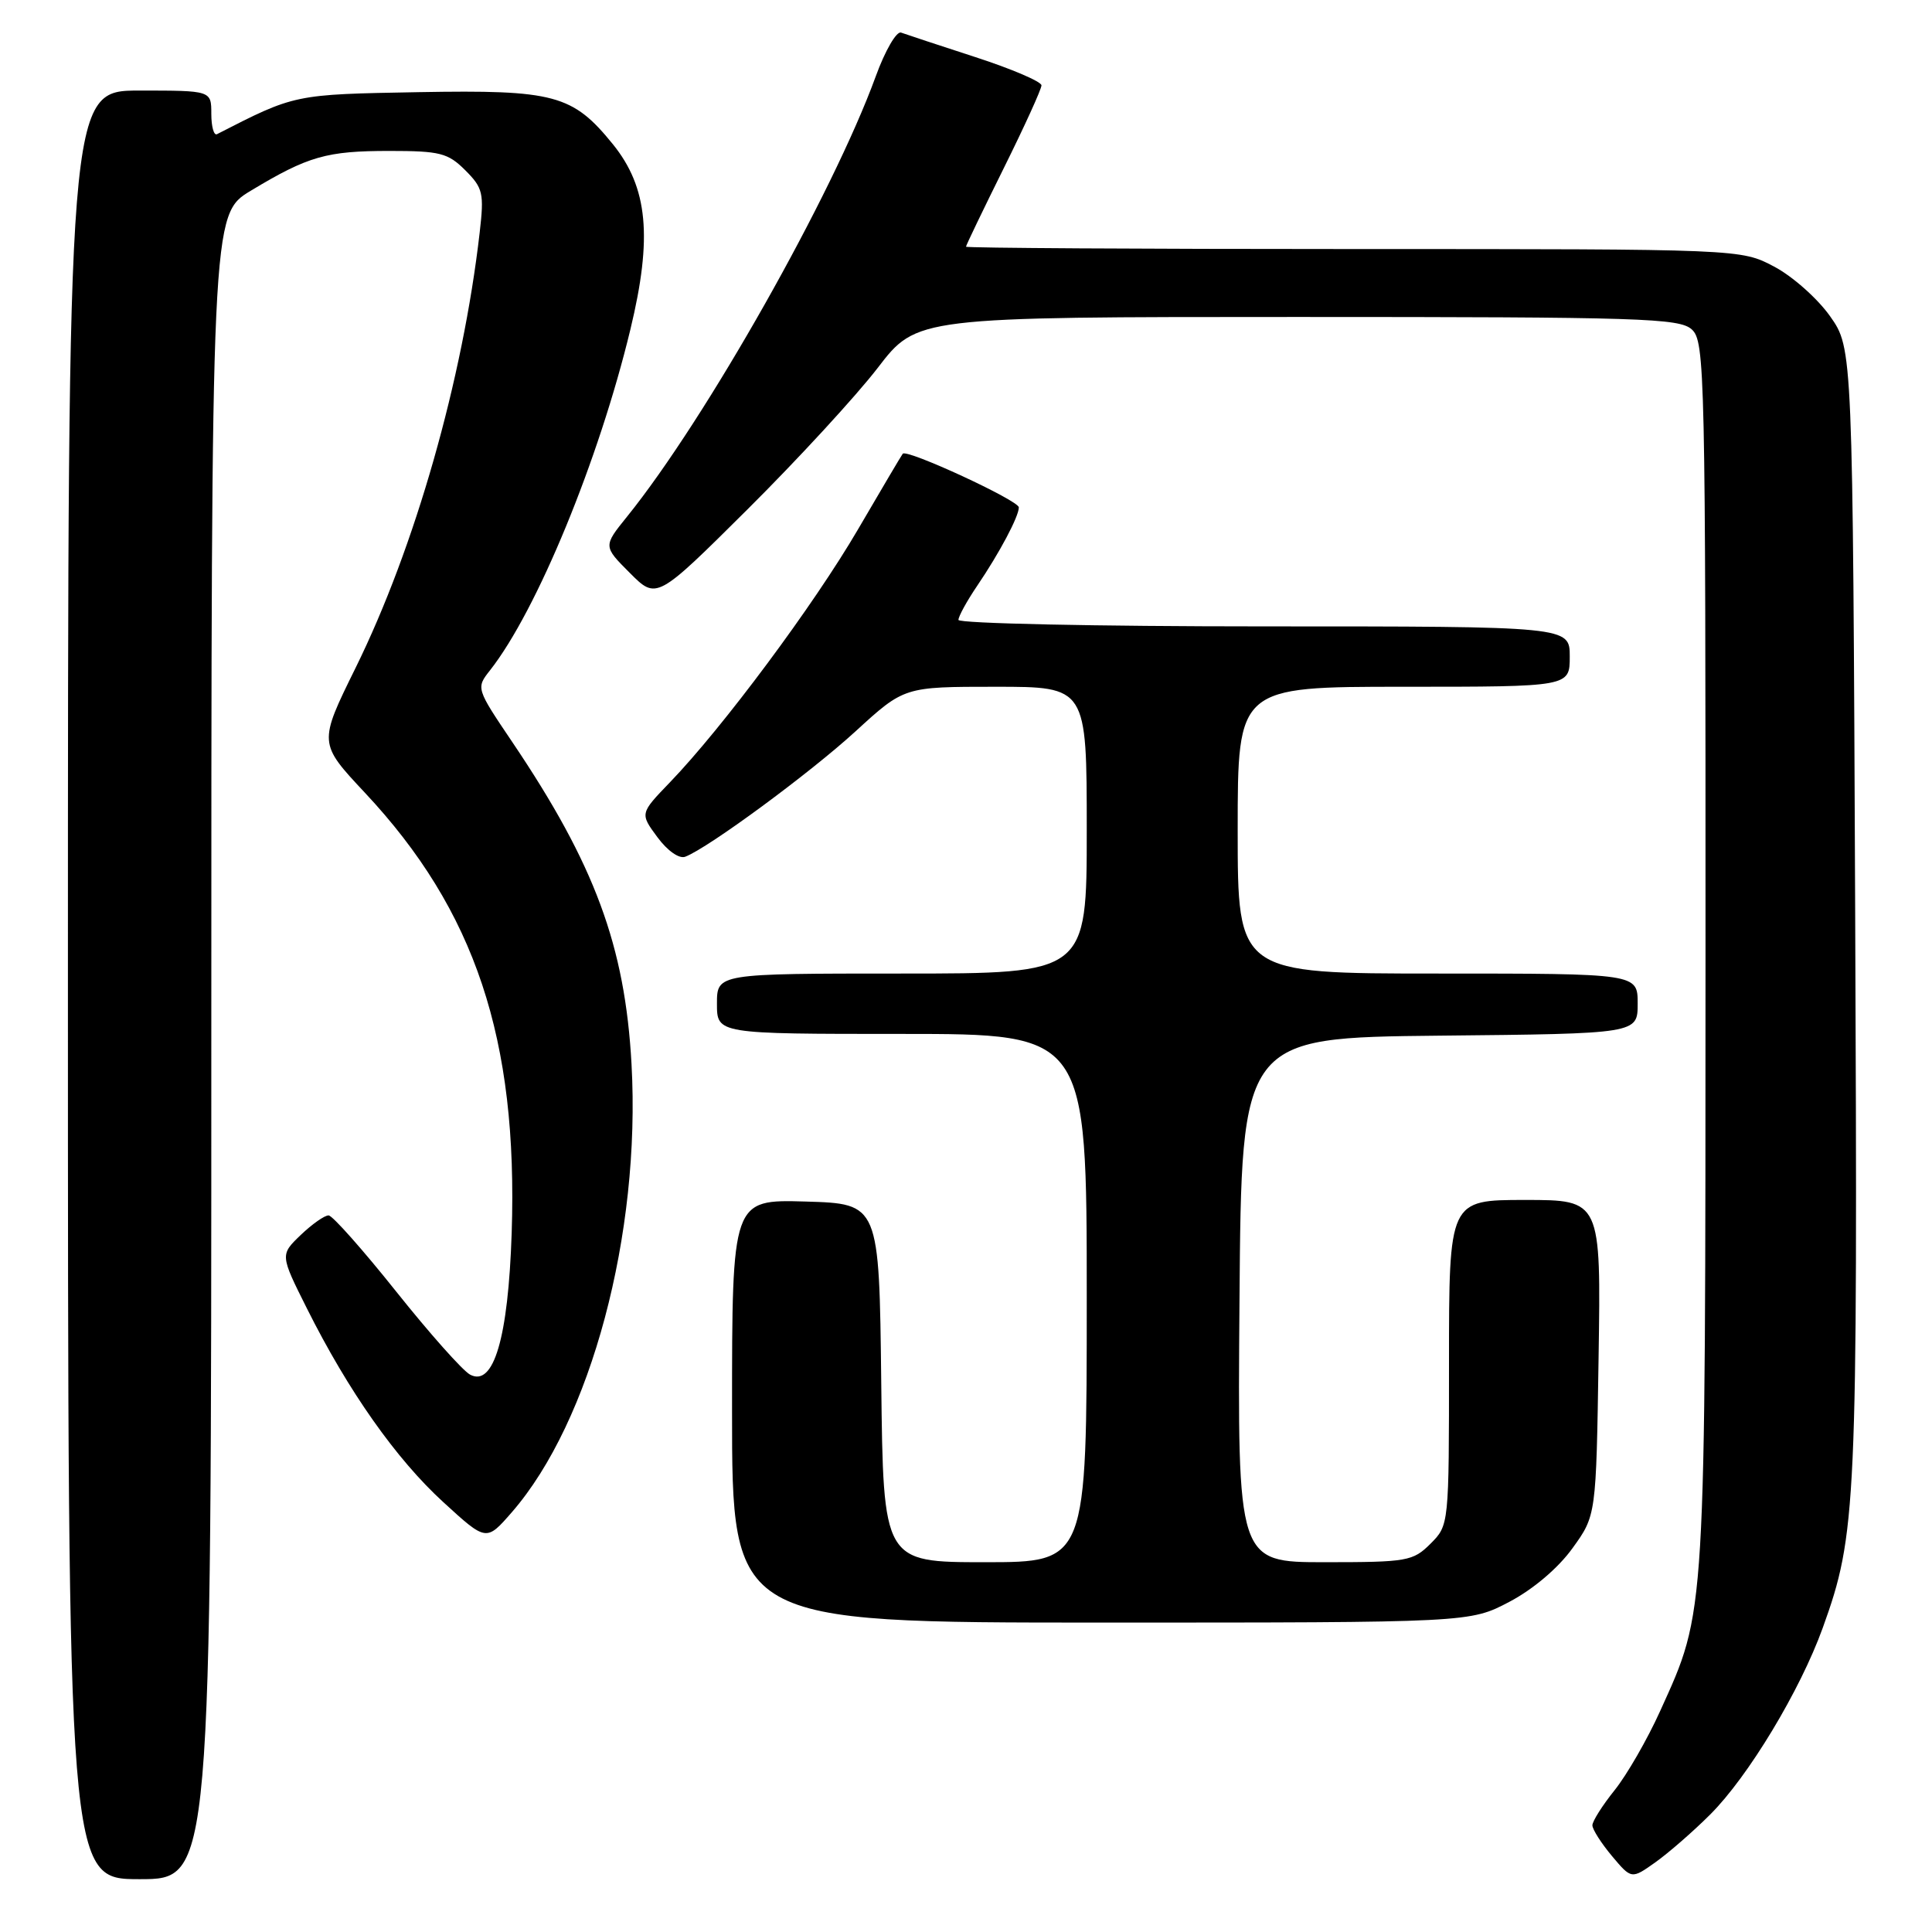 <?xml version="1.0" encoding="UTF-8" standalone="no"?>
<!DOCTYPE svg PUBLIC "-//W3C//DTD SVG 1.1//EN" "http://www.w3.org/Graphics/SVG/1.1/DTD/svg11.dtd" >
<svg xmlns="http://www.w3.org/2000/svg" xmlns:xlink="http://www.w3.org/1999/xlink" version="1.1" viewBox="0 0 256 256">
 <g >
 <path fill="currentColor"
d=" M 28.00 138.71 C 28.00 28.42 28.00 28.42 33.25 25.26 C 40.84 20.69 43.26 20.00 51.61 20.00 C 58.30 20.00 59.36 20.27 61.65 22.56 C 64.00 24.91 64.16 25.60 63.56 30.81 C 61.32 50.30 55.00 72.49 47.12 88.49 C 42.20 98.47 42.20 98.47 48.35 105.04 C 62.97 120.64 68.65 137.69 67.80 163.39 C 67.34 177.30 65.41 183.83 62.28 182.14 C 61.30 181.61 56.90 176.66 52.50 171.14 C 48.10 165.62 44.07 161.08 43.55 161.05 C 43.03 161.02 41.37 162.19 39.86 163.63 C 37.11 166.27 37.11 166.27 40.67 173.38 C 46.15 184.33 52.49 193.33 58.75 199.05 C 64.44 204.26 64.44 204.26 67.82 200.38 C 78.29 188.35 84.93 163.50 83.68 141.00 C 82.82 125.35 78.81 114.53 67.89 98.34 C 63.08 91.21 63.07 91.18 64.93 88.82 C 71.14 80.93 79.36 60.95 83.53 43.65 C 86.48 31.44 85.85 24.85 81.21 19.11 C 75.88 12.54 73.46 11.89 55.50 12.21 C 38.92 12.51 39.12 12.47 28.75 17.78 C 28.34 17.99 28.00 16.78 28.00 15.08 C 28.00 12.00 28.00 12.00 18.50 12.00 C 9.00 12.00 9.00 12.00 9.00 130.50 C 9.00 249.00 9.00 249.00 18.50 249.00 C 28.00 249.00 28.00 249.00 28.00 138.71 Z  M 226.60 240.44 C 231.65 235.41 238.53 224.00 241.52 215.71 C 246.00 203.28 246.16 199.78 245.82 120.84 C 245.50 46.17 245.50 46.17 242.50 41.91 C 240.85 39.57 237.52 36.61 235.09 35.33 C 230.69 33.00 230.69 33.00 179.34 33.00 C 151.10 33.00 128.00 32.86 128.00 32.69 C 128.00 32.51 130.25 27.84 133.00 22.29 C 135.75 16.75 138.00 11.81 138.00 11.31 C 138.00 10.82 134.06 9.13 129.25 7.57 C 124.44 6.01 120.01 4.54 119.40 4.32 C 118.80 4.09 117.28 6.70 116.04 10.12 C 110.33 25.78 93.54 55.50 83.10 68.44 C 79.92 72.38 79.92 72.38 83.46 75.92 C 87.00 79.47 87.00 79.47 99.06 67.48 C 105.69 60.89 113.45 52.46 116.30 48.75 C 121.48 42.00 121.48 42.00 171.91 42.00 C 217.43 42.00 222.52 42.16 224.17 43.65 C 225.91 45.23 226.00 49.10 225.99 126.40 C 225.97 215.20 226.09 213.22 219.97 226.74 C 218.29 230.46 215.58 235.16 213.96 237.19 C 212.33 239.22 211.00 241.32 211.00 241.86 C 211.00 242.40 212.17 244.23 213.59 245.93 C 216.18 249.01 216.18 249.01 219.34 246.77 C 221.08 245.53 224.35 242.69 226.60 240.44 Z  M 200.00 212.25 C 203.14 210.60 206.48 207.77 208.36 205.15 C 211.50 200.81 211.50 200.81 211.82 179.90 C 212.14 159.00 212.14 159.00 202.07 159.00 C 192.00 159.00 192.00 159.00 192.00 180.55 C 192.00 202.09 192.00 202.09 189.55 204.55 C 187.22 206.87 186.47 207.00 175.53 207.00 C 163.97 207.00 163.97 207.00 164.24 172.25 C 164.50 137.50 164.50 137.50 190.75 137.23 C 217.00 136.97 217.00 136.97 217.00 132.98 C 217.00 129.00 217.00 129.00 190.50 129.00 C 164.00 129.00 164.00 129.00 164.00 110.00 C 164.00 91.00 164.00 91.00 186.00 91.00 C 208.00 91.00 208.00 91.00 208.00 87.00 C 208.00 83.00 208.00 83.00 167.50 83.00 C 145.22 83.00 127.00 82.61 127.00 82.14 C 127.00 81.67 128.12 79.63 129.49 77.61 C 132.44 73.26 135.00 68.44 135.00 67.23 C 135.00 66.32 120.16 59.46 119.62 60.12 C 119.45 60.33 116.78 64.85 113.68 70.16 C 107.85 80.15 95.77 96.39 88.78 103.65 C 84.79 107.79 84.79 107.79 87.10 110.92 C 88.44 112.74 90.00 113.83 90.80 113.52 C 93.88 112.34 107.33 102.43 113.37 96.90 C 119.81 91.00 119.81 91.00 131.90 91.00 C 144.00 91.00 144.00 91.00 144.00 110.00 C 144.00 129.00 144.00 129.00 119.50 129.00 C 95.00 129.00 95.00 129.00 95.00 133.00 C 95.00 137.00 95.00 137.00 119.50 137.00 C 144.00 137.00 144.00 137.00 144.00 172.00 C 144.00 207.00 144.00 207.00 130.52 207.00 C 117.04 207.00 117.04 207.00 116.77 183.25 C 116.50 159.50 116.50 159.50 106.75 159.21 C 97.00 158.93 97.00 158.93 97.00 186.96 C 97.00 215.00 97.00 215.00 145.89 215.00 C 194.77 215.00 194.77 215.00 200.00 212.25 Z "/>
</g>
</svg>
